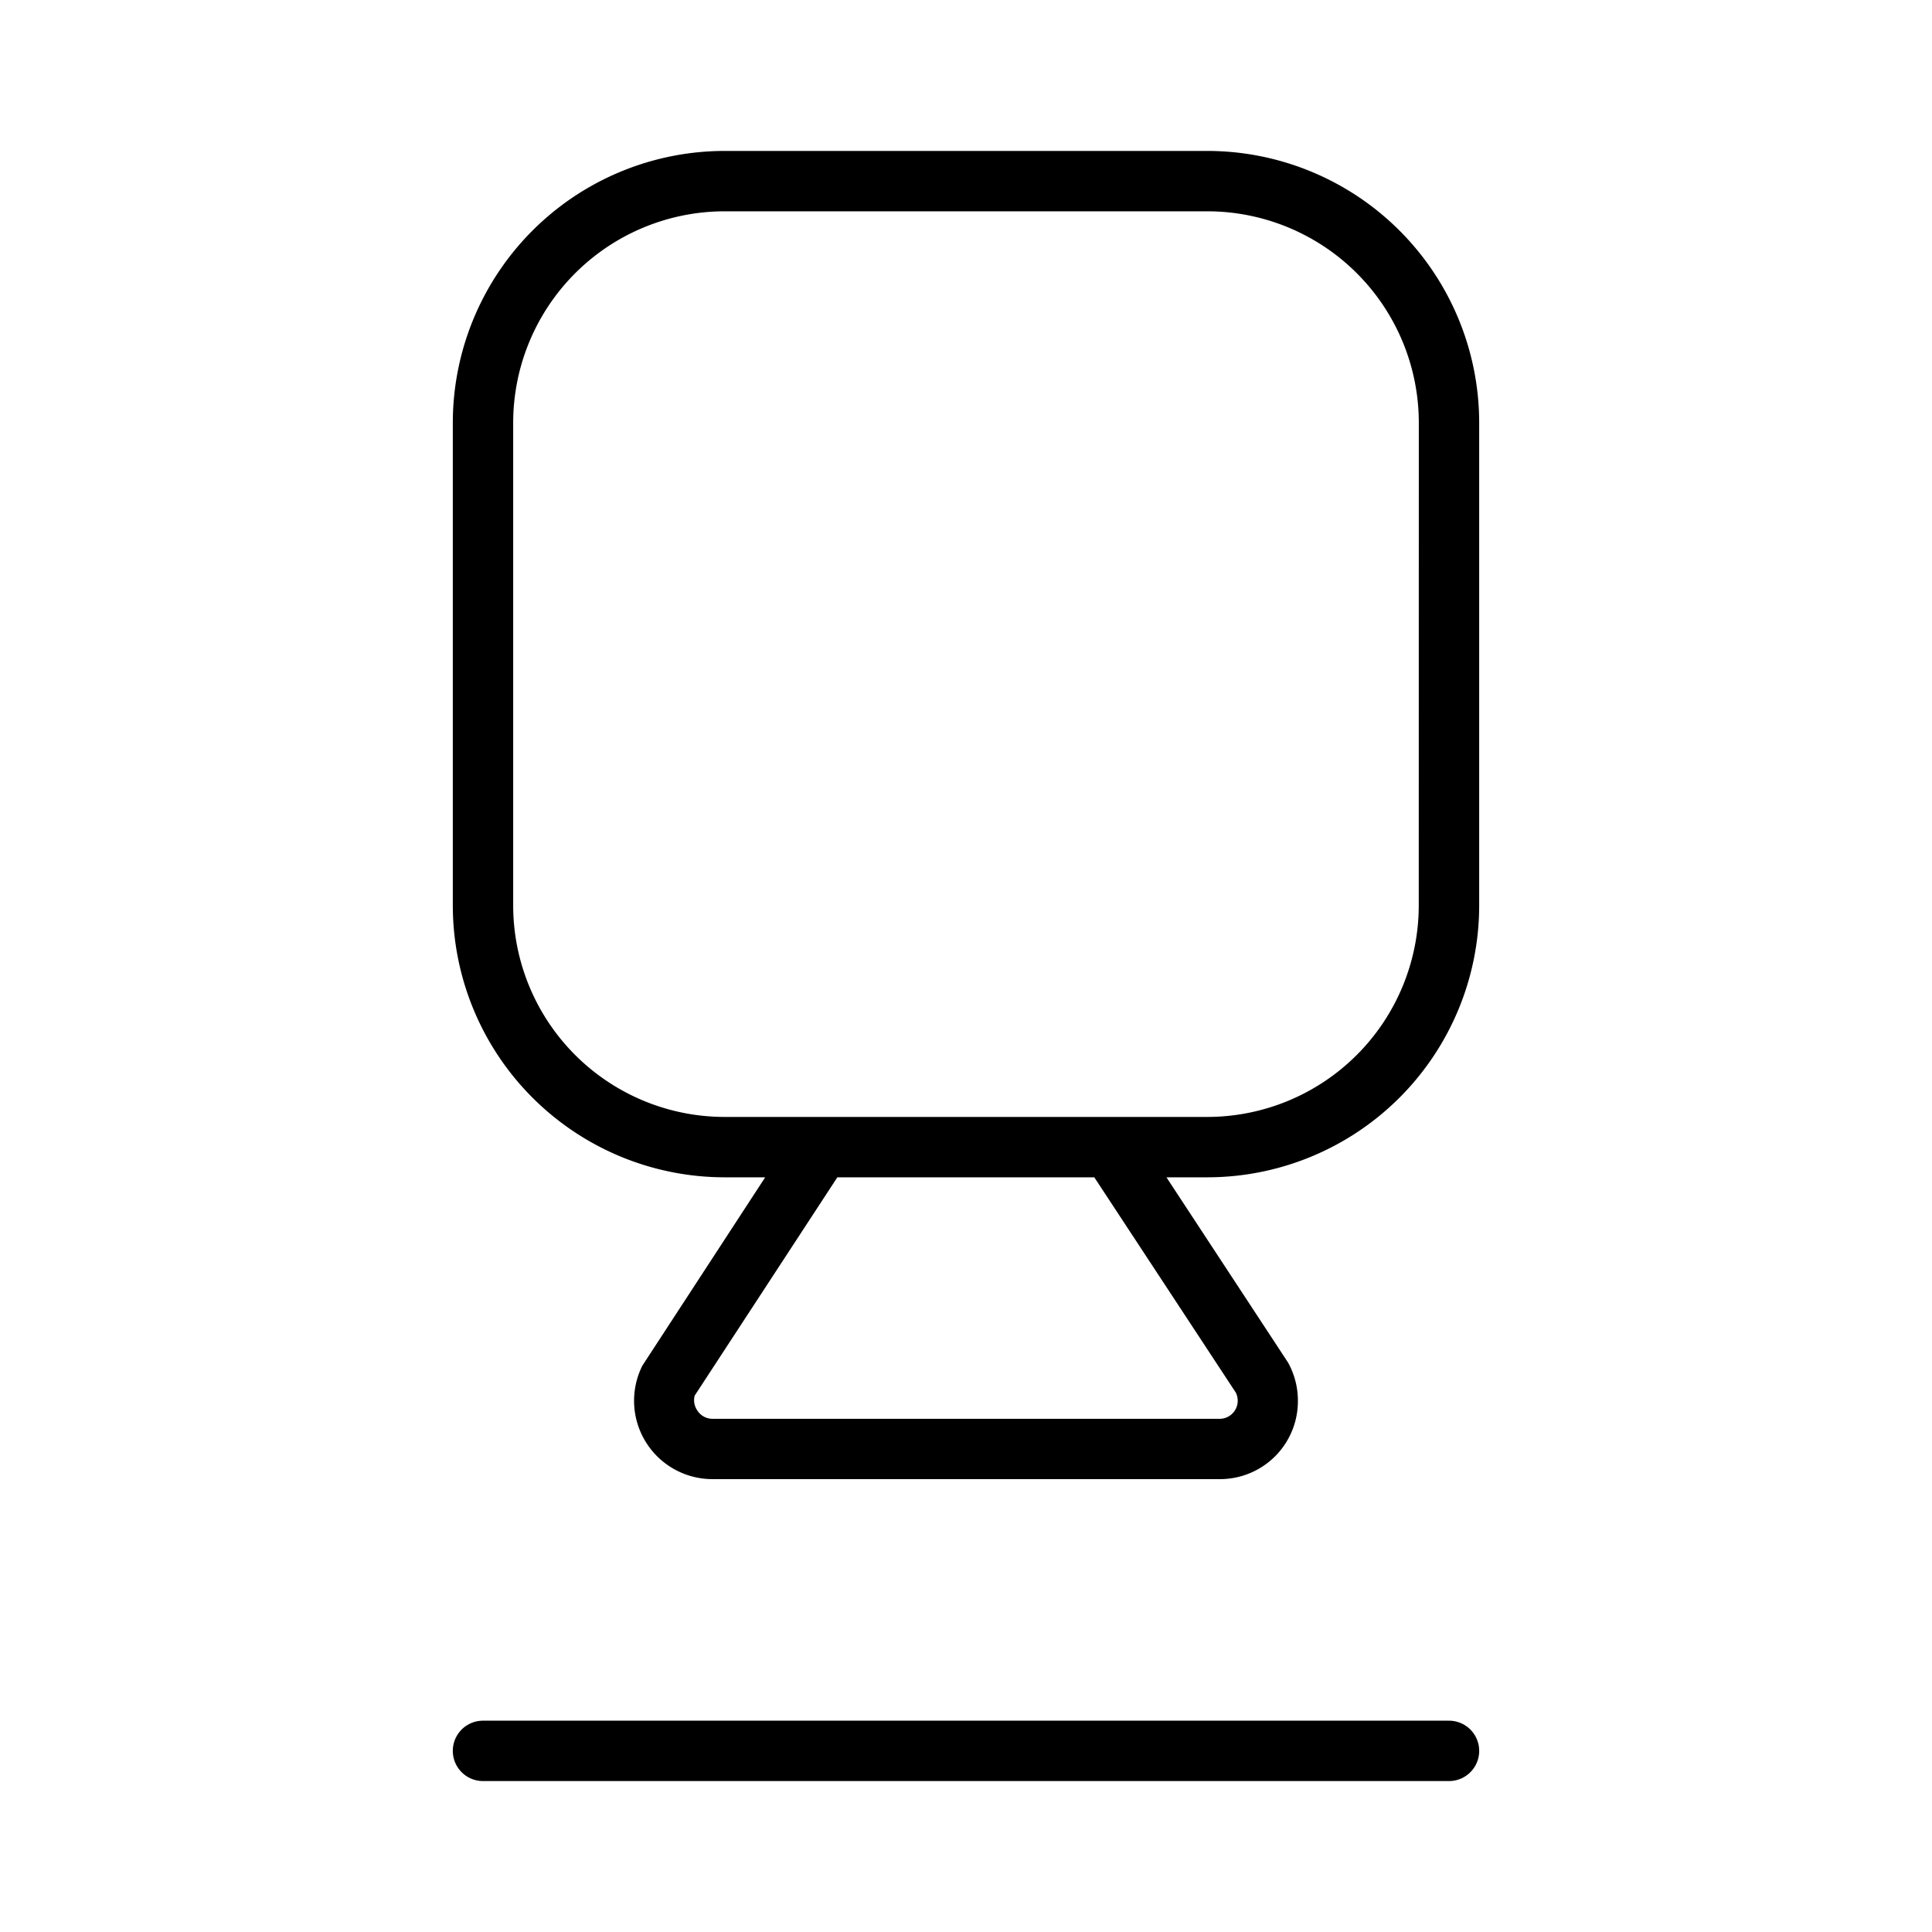 <svg xmlns="http://www.w3.org/2000/svg" width="32" height="32" viewBox="0 0 32 32"><path d="M24 28.5H8a.5.5 0 0 0 0 1h16a.5.5 0 1 0 0-1M20 2.5h-8A4.505 4.505 0 0 0 7.5 7v8a4.505 4.505 0 0 0 4.5 4.5h.674l-2.034 3.119a1.298 1.298 0 0 0 1.162 1.88H20.2a1.29 1.29 0 0 0 1.297-1.27 1.3 1.3 0 0 0-.163-.661L19.32 19.5H20a4.505 4.505 0 0 0 4.5-4.5V7A4.505 4.505 0 0 0 20 2.5m.469 20.566a.3.3 0 0 1-.269.434h-8.398a.3.3 0 0 1-.255-.142.3.3 0 0 1-.041-.242l2.363-3.616h4.256zM23.499 15a3.505 3.505 0 0 1-3.5 3.5h-8A3.504 3.504 0 0 1 8.5 15V7A3.504 3.504 0 0 1 12 3.5h8A3.504 3.504 0 0 1 23.5 7z"/></svg>